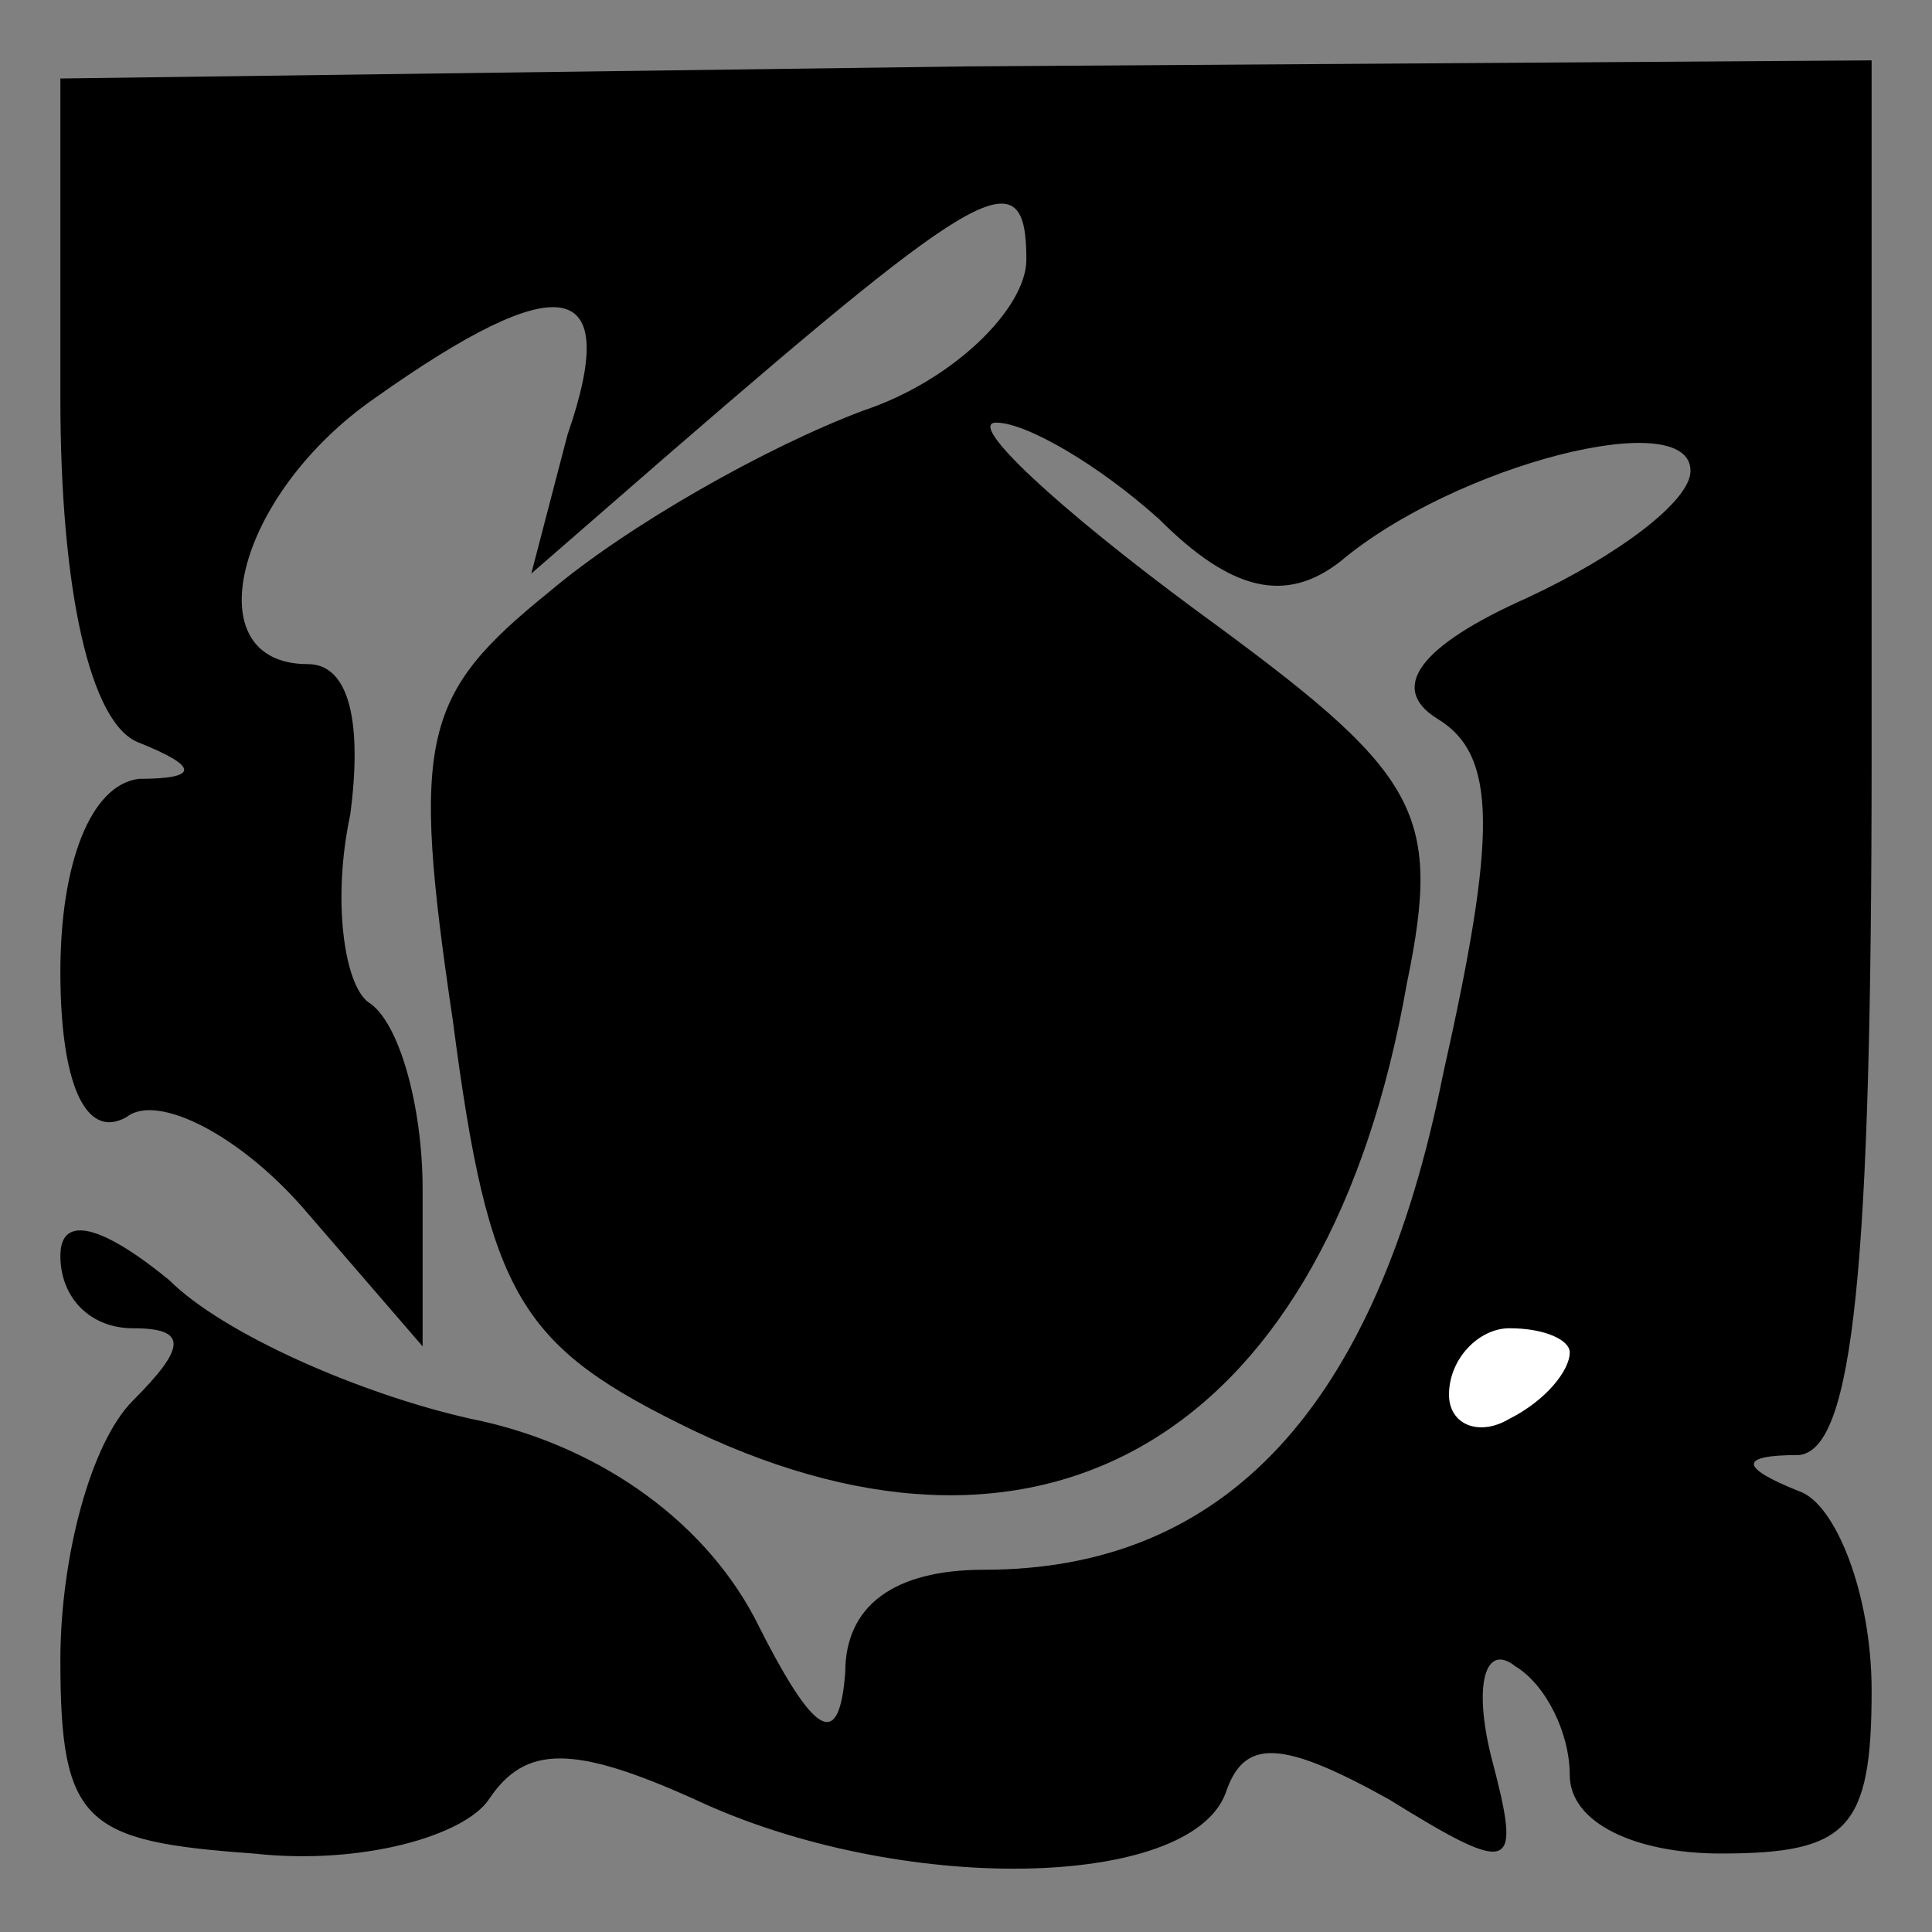 <?xml version="1.0" standalone="no"?>
<!DOCTYPE svg PUBLIC "-//W3C//DTD SVG 20010904//EN"
 "http://www.w3.org/TR/2001/REC-SVG-20010904/DTD/svg10.dtd">
<svg version="1.0" xmlns="http://www.w3.org/2000/svg"
 width="32pt" height="32pt" viewBox="0 0 32 32"
 preserveAspectRatio="xMidYMid meet">
<rect x="0" y="0" width="32" height="32" fill="#808080" stroke="none"/>
<g transform="translate(0,32) scale(0.1,-0.1)"
fill="#000000" stroke="none">
<path fill="#000000" stroke="none" d="M10 254 c0 -32 5 -54 13 -57 10 -4 10
-6 0 -6 -8 -1 -13 -14 -13 -32 0 -18 4 -28 11 -24 5 4 19 -3 30 -16 l19 -22 0
26 c0 14 -4 28 -9 31 -4 3 -6 17 -3 31 2 15 0 25 -7 25 -19 0 -12 28 11 44 31
22 41 20 32 -6 l-6 -23 23 20 c52 45 59 49 59 32 0 -8 -12 -20 -27 -25 -16 -6
-39 -19 -52 -30 -21 -17 -23 -24 -16 -71 6 -46 11 -54 40 -68 59 -28 105 0
118 74 6 29 2 35 -35 62 -23 17 -38 31 -33 31 5 0 17 -7 27 -16 12 -12 21 -14
30 -7 19 16 58 26 58 15 0 -5 -12 -14 -27 -21 -18 -8 -23 -15 -15 -20 10 -6
10 -19 1 -59 -11 -55 -36 -82 -76 -82 -15 0 -23 -6 -23 -17 -1 -13 -5 -11 -15
9 -9 17 -27 29 -47 33 -18 4 -41 14 -50 23 -11 9 -18 11 -18 4 0 -7 5 -12 12
-12 9 0 9 -3 0 -12 -7 -7 -12 -26 -12 -43 0 -27 4 -30 32 -32 18 -2 35 3 39 9
6 9 14 9 34 0 34 -16 82 -15 88 1 3 9 9 9 27 -1 21 -13 22 -12 17 7 -3 12 -1
19 4 15 5 -3 9 -11 9 -18 0 -8 11 -13 25 -13 21 0 25 4 25 27 0 16 -6 31 -12
33 -10 4 -10 6 0 6 9 1 12 31 12 116 l0 115 -150 -1 -150 -2 0 -53z"/>
<path fill="#ffffff" stroke="none" d="M260 96 c0 -3 -4 -8 -10 -11 -5 -3 -10
-1 -10 4 0 6 5 11 10 11 6 0 10 -2 10 -4z"/>
</g>
</svg>
